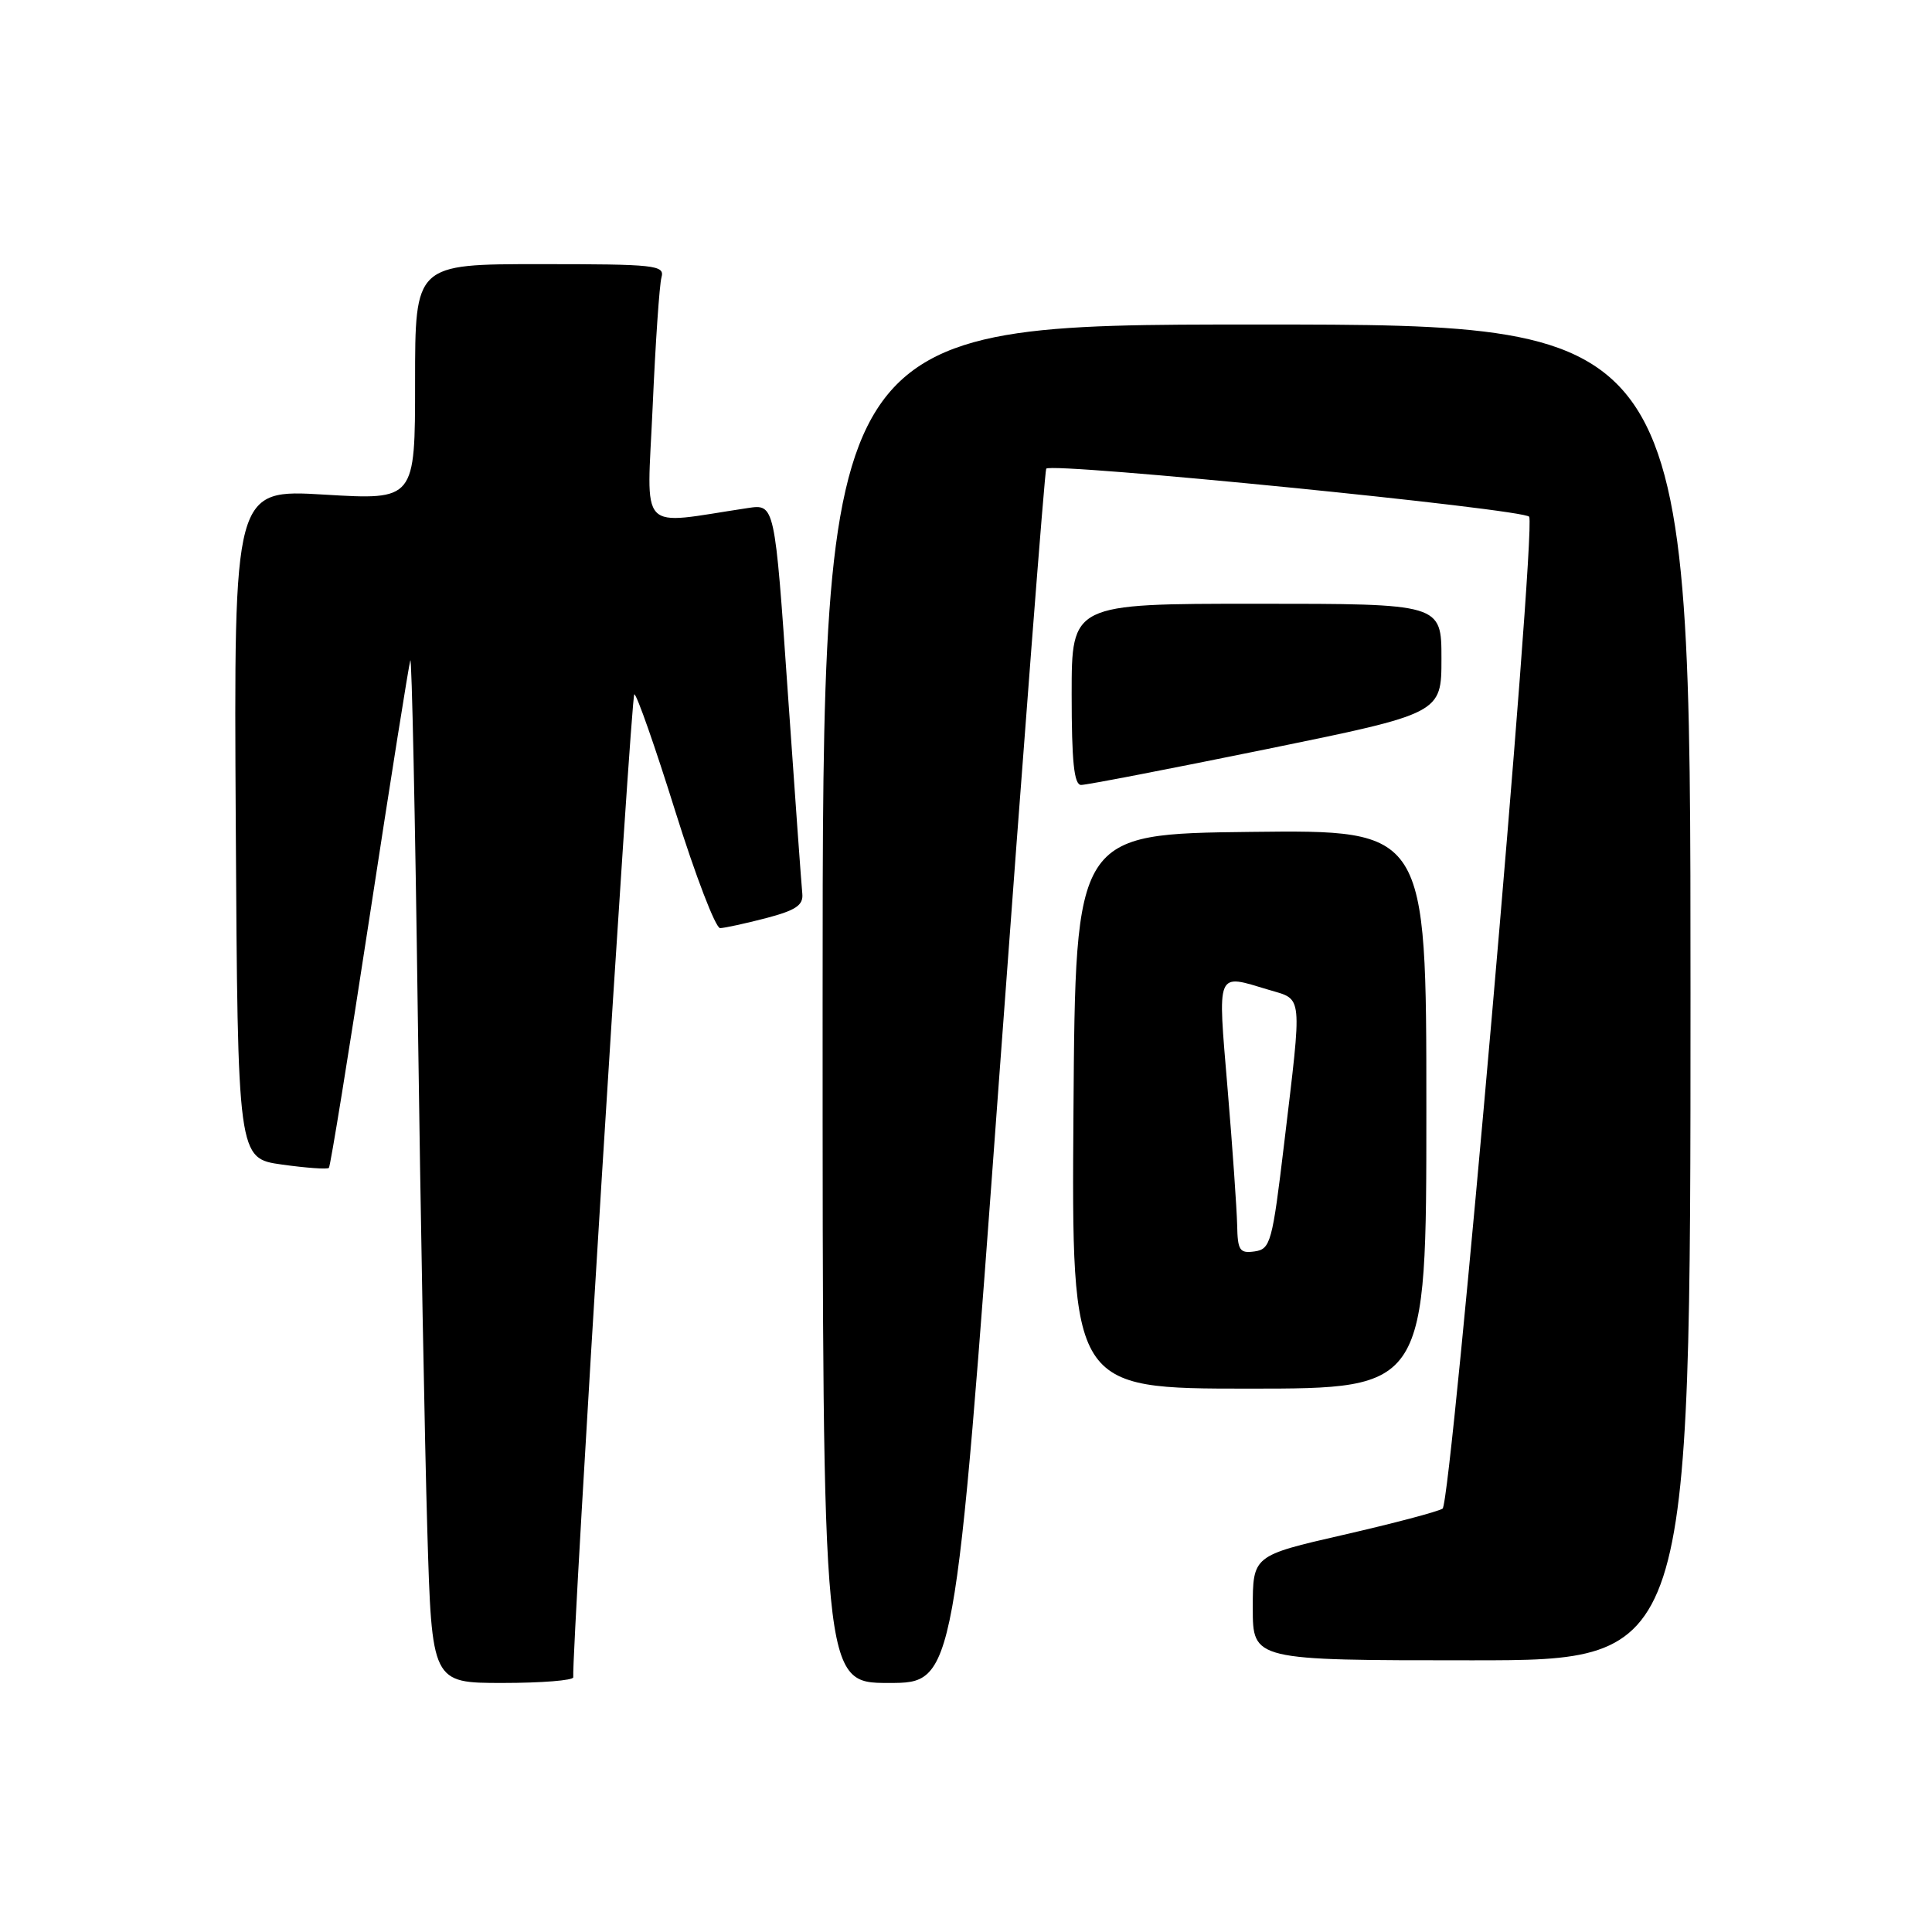 <?xml version="1.0" encoding="UTF-8" standalone="no"?>
<!DOCTYPE svg PUBLIC "-//W3C//DTD SVG 1.1//EN" "http://www.w3.org/Graphics/SVG/1.1/DTD/svg11.dtd" >
<svg xmlns="http://www.w3.org/2000/svg" xmlns:xlink="http://www.w3.org/1999/xlink" version="1.1" viewBox="0 0 256 256">
 <g >
 <path fill="currentColor"
d=" M 75.96 222.25 C 75.74 218.57 83.61 92.00 84.05 92.00 C 84.37 92.00 86.82 98.98 89.48 107.50 C 92.15 116.03 94.82 122.99 95.42 122.98 C 96.01 122.97 98.75 122.37 101.50 121.66 C 105.45 120.62 106.46 119.95 106.31 118.42 C 106.20 117.37 105.33 105.31 104.38 91.64 C 102.66 66.78 102.66 66.78 99.08 67.32 C 84.32 69.53 85.72 71.02 86.48 53.90 C 86.85 45.43 87.38 37.71 87.65 36.75 C 88.10 35.13 86.87 35.00 71.57 35.00 C 55.00 35.00 55.00 35.00 55.00 50.63 C 55.00 66.26 55.00 66.26 42.99 65.54 C 30.98 64.82 30.98 64.82 31.24 109.16 C 31.50 153.49 31.50 153.49 37.36 154.31 C 40.58 154.76 43.38 154.96 43.58 154.75 C 43.78 154.55 46.21 139.56 48.98 121.44 C 51.75 103.32 54.18 88.05 54.37 87.50 C 54.56 86.95 55.01 108.10 55.36 134.50 C 55.72 160.90 56.29 191.61 56.62 202.75 C 57.22 223.00 57.22 223.00 66.61 223.00 C 71.77 223.00 75.98 222.66 75.96 222.25 Z  M 132.40 142.75 C 135.64 98.61 138.44 62.32 138.63 62.10 C 139.38 61.22 202.25 67.48 202.63 68.48 C 203.53 70.82 192.32 199.18 191.15 199.90 C 190.51 200.31 184.58 201.87 177.99 203.38 C 166.00 206.13 166.00 206.13 166.00 213.06 C 166.00 220.00 166.00 220.00 195.00 220.00 C 224.00 220.00 224.00 220.00 224.00 131.50 C 224.00 43.00 224.00 43.00 166.50 43.00 C 109.00 43.00 109.00 43.00 109.00 133.00 C 109.00 223.00 109.00 223.00 117.76 223.00 C 126.52 223.00 126.52 223.00 132.40 142.75 Z  M 189.00 146.98 C 189.00 109.96 189.00 109.96 165.75 110.23 C 142.50 110.50 142.50 110.50 142.24 147.25 C 141.98 184.00 141.98 184.00 165.49 184.00 C 189.00 184.00 189.00 184.00 189.00 146.98 Z  M 167.75 99.28 C 191.00 94.53 191.00 94.53 191.00 87.27 C 191.00 80.00 191.00 80.00 166.50 80.00 C 142.00 80.00 142.00 80.00 142.00 92.00 C 142.00 100.93 142.32 104.00 143.25 104.01 C 143.94 104.02 154.96 101.89 167.75 99.28 Z  M 163.93 162.32 C 163.88 160.22 163.32 152.09 162.66 144.25 C 161.34 128.39 161.06 129.04 168.13 131.16 C 172.68 132.52 172.56 131.38 170.16 151.50 C 168.59 164.65 168.35 165.52 166.24 165.82 C 164.26 166.10 163.99 165.69 163.93 162.32 Z "/>
</g>
</svg>